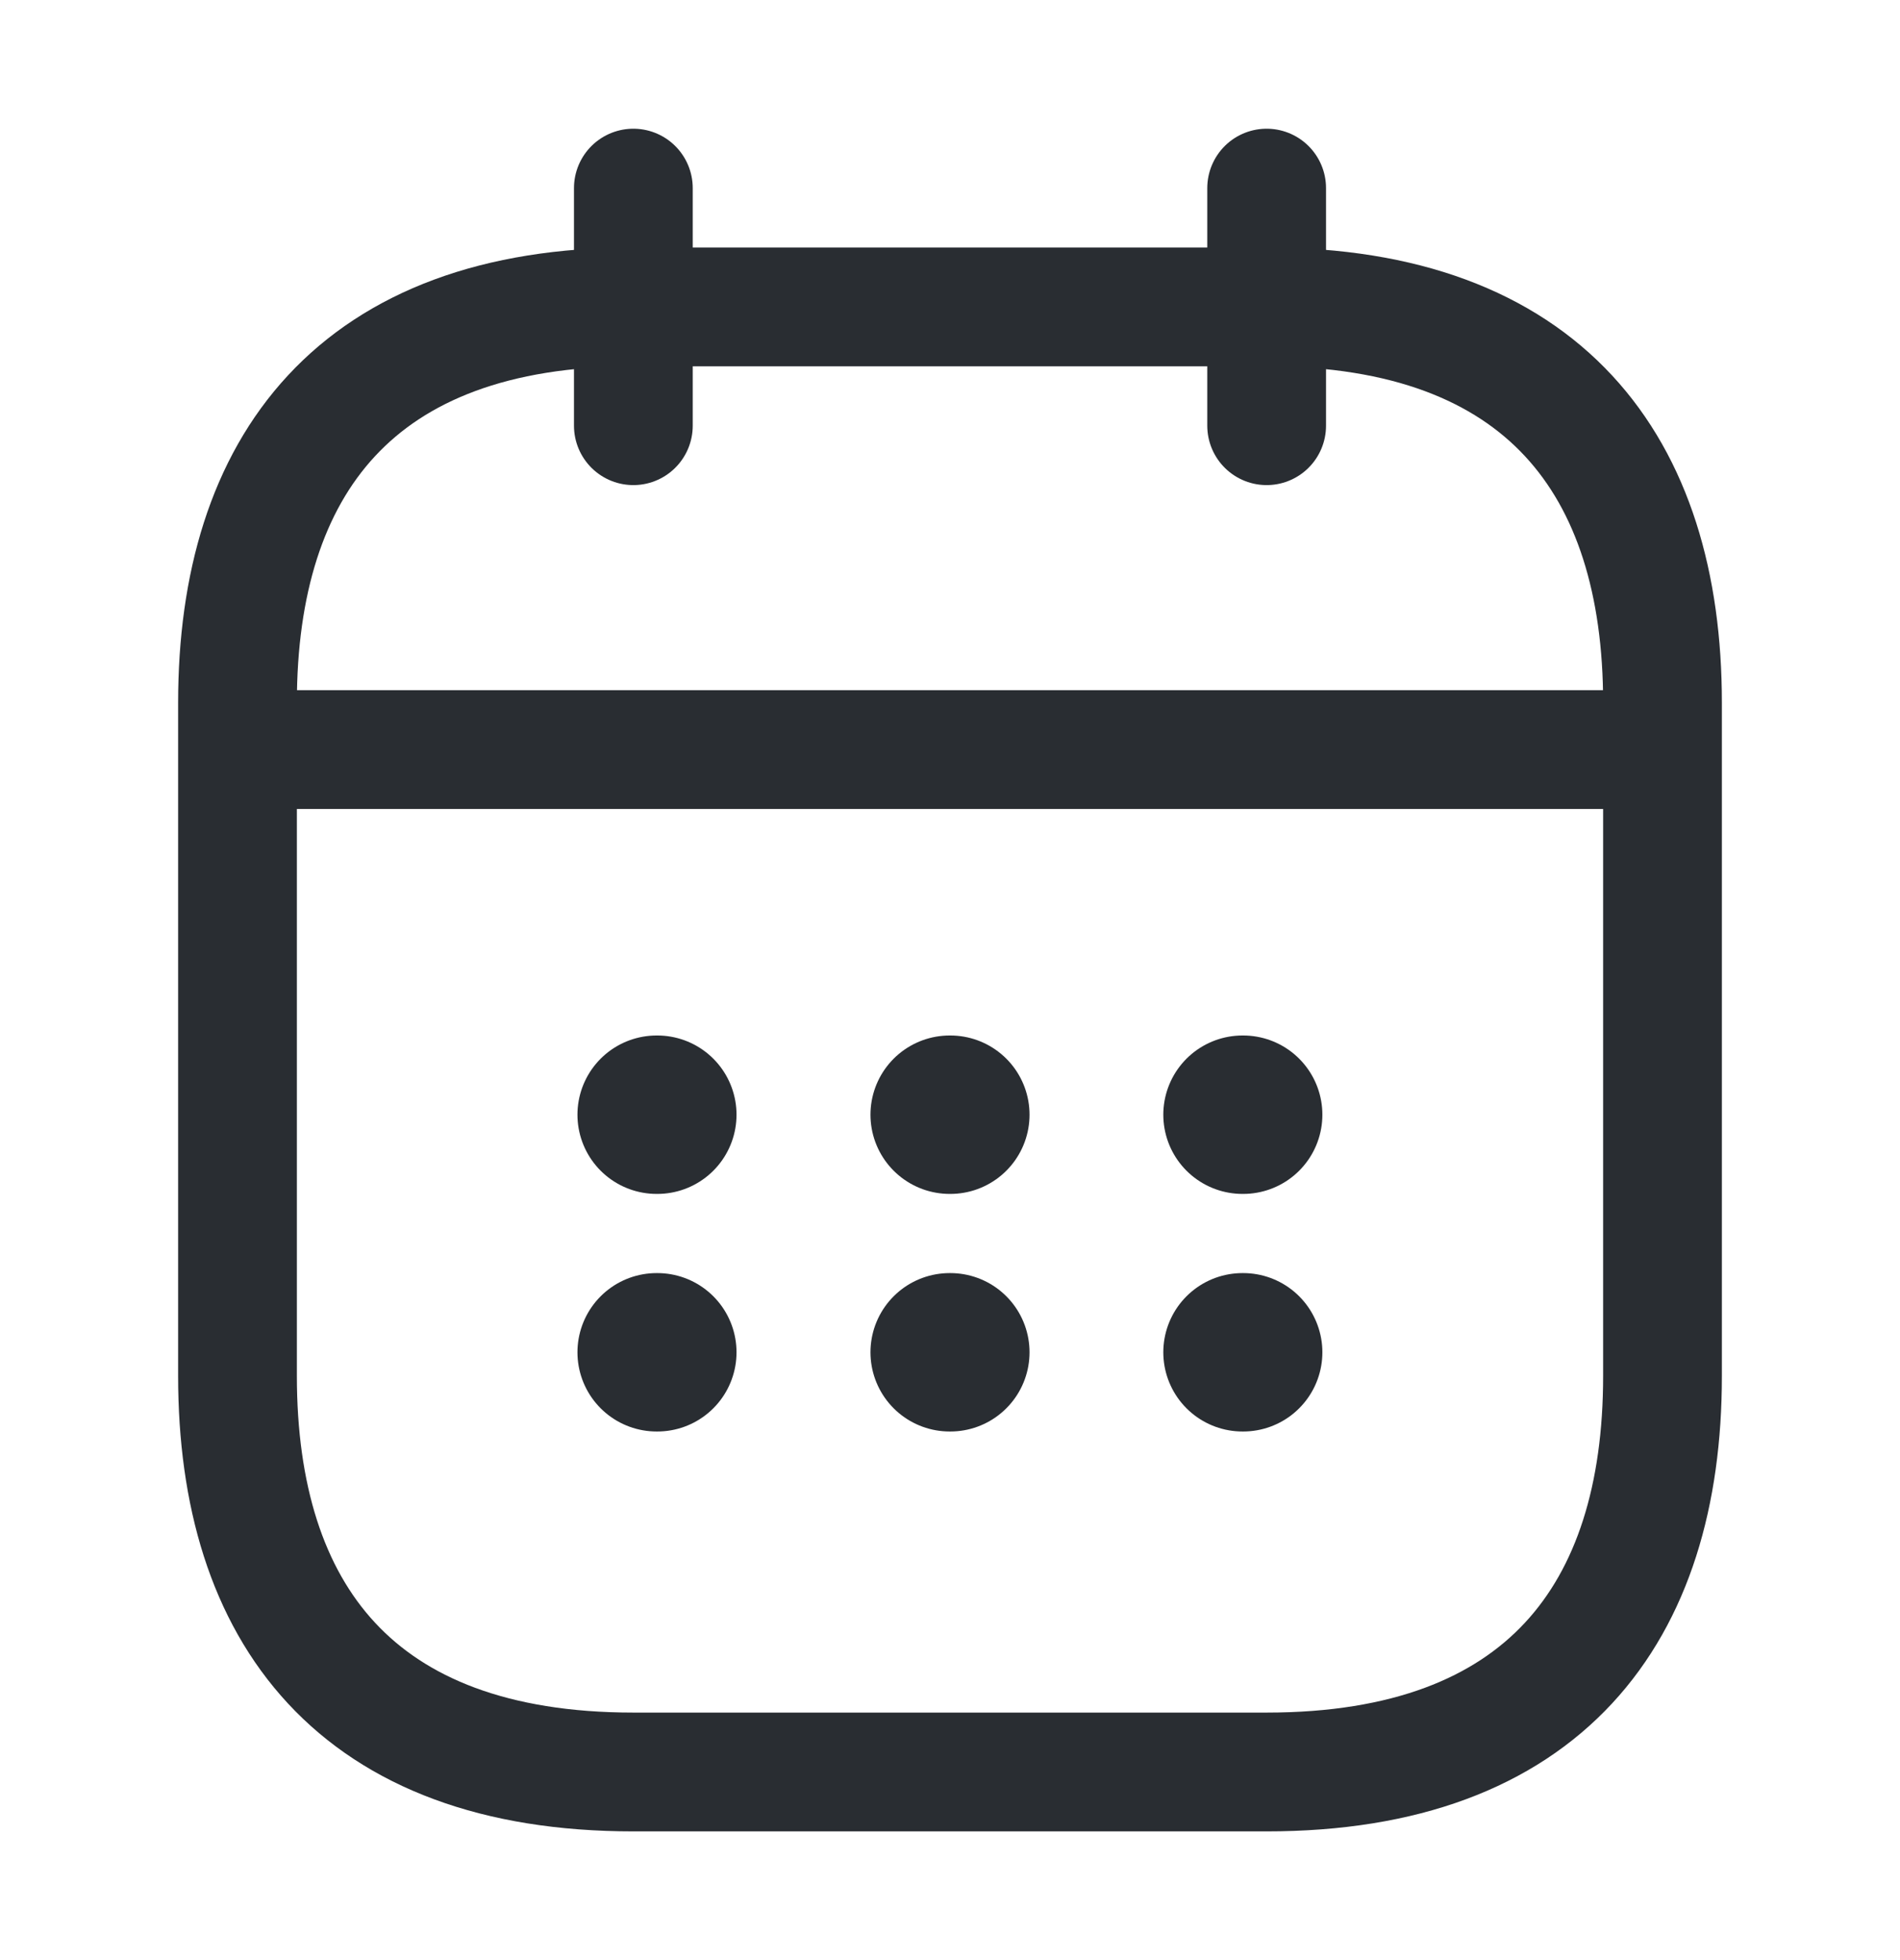 <svg width="32" height="33" viewBox="0 0 32 33" fill="none" xmlns="http://www.w3.org/2000/svg">
<path d="M10.667 3.167V7.167" stroke="#292D32" stroke-width="2" stroke-miterlimit="10" stroke-linecap="round" stroke-linejoin="round"/>
<path d="M21.333 3.167V7.167" stroke="#292D32" stroke-width="2" stroke-miterlimit="10" stroke-linecap="round" stroke-linejoin="round"/>
<path d="M4.667 12.62H27.333" stroke="#292D32" stroke-width="2" stroke-miterlimit="10" stroke-linecap="round" stroke-linejoin="round"/>
<path d="M28 11.833V23.167C28 27.167 26 29.833 21.333 29.833H10.667C6 29.833 4 27.167 4 23.167V11.833C4 7.833 6 5.167 10.667 5.167H21.333C26 5.167 28 7.833 28 11.833Z" stroke="#292D32" stroke-width="2" stroke-miterlimit="10" stroke-linecap="round" stroke-linejoin="round"/>
<path d="M20.926 18.767H20.938" stroke="#292D32" stroke-width="2.667" stroke-linecap="round" stroke-linejoin="round"/>
<path d="M20.926 22.767H20.938" stroke="#292D32" stroke-width="2.667" stroke-linecap="round" stroke-linejoin="round"/>
<path d="M15.994 18.767H16.006" stroke="#292D32" stroke-width="2.667" stroke-linecap="round" stroke-linejoin="round"/>
<path d="M15.994 22.767H16.006" stroke="#292D32" stroke-width="2.667" stroke-linecap="round" stroke-linejoin="round"/>
<path d="M11.059 18.767H11.071" stroke="#292D32" stroke-width="2.667" stroke-linecap="round" stroke-linejoin="round"/>
<path d="M11.059 22.767H11.071" stroke="#292D32" stroke-width="2.667" stroke-linecap="round" stroke-linejoin="round"/>
</svg>
